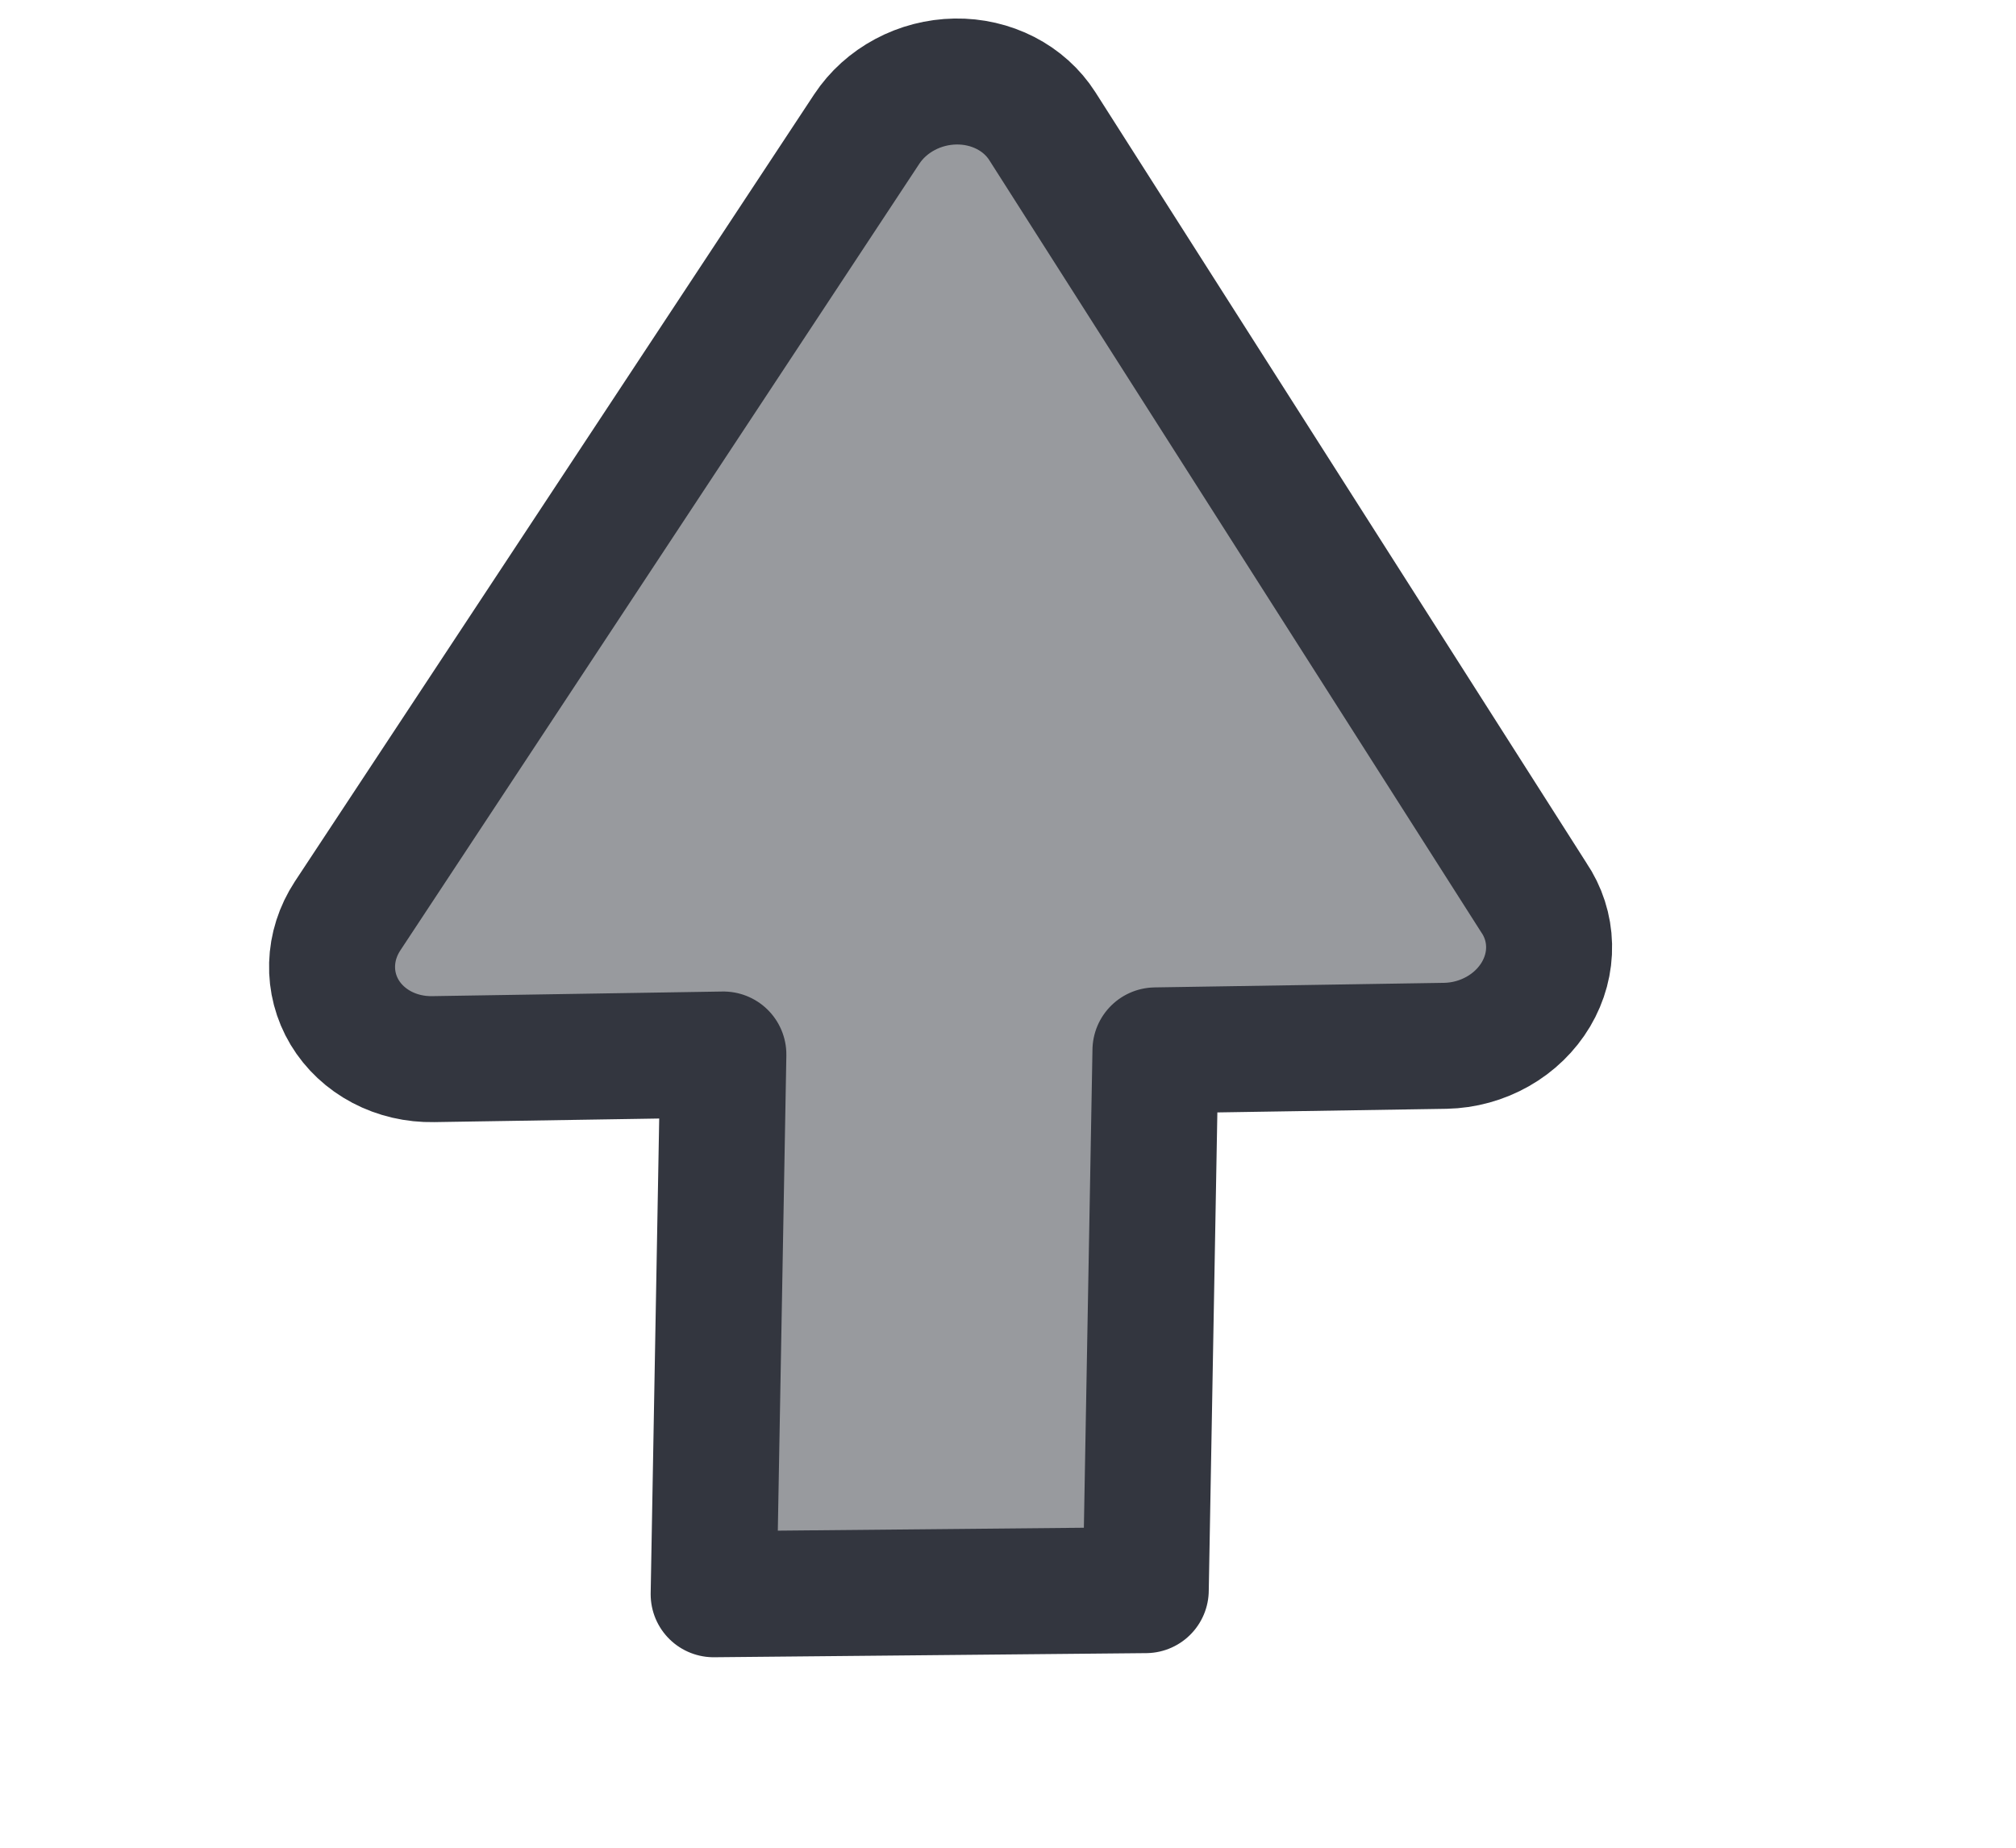 <svg width="48" height="44" viewBox="0 0 48 44" fill="none" xmlns="http://www.w3.org/2000/svg">
<g clip-path="url(#clip0_1725_4721)">
<path d="M27.28 37.866L27.511 25.013L34.417 24.904C34.854 24.895 35.285 24.776 35.663 24.561C36.042 24.346 36.355 24.041 36.57 23.68C36.784 23.319 36.893 22.914 36.883 22.508C36.874 22.101 36.747 21.708 36.517 21.37L24.817 3.004C24.606 2.673 24.304 2.401 23.942 2.215C23.579 2.029 23.168 1.934 22.748 1.941C22.328 1.948 21.913 2.055 21.544 2.253C21.174 2.451 20.863 2.732 20.639 3.07L8.273 21.816C8.045 22.165 7.918 22.561 7.907 22.964C7.895 23.366 7.998 23.761 8.206 24.108C8.414 24.454 8.719 24.739 9.09 24.935C9.461 25.131 9.885 25.229 10.317 25.221L17.223 25.111L16.992 37.964L27.28 37.866Z" fill="#33363F" fill-opacity="0.5" stroke="#33363F" stroke-width="3" stroke-linecap="round" stroke-linejoin="round"/>
</g>
<defs>
<clipPath id="clip0_1725_4721">
<rect width="47.052" height="43.786" fill="white" transform="translate(0 0.131) rotate(-0.159)"/>
</clipPath>
</defs>
</svg>
